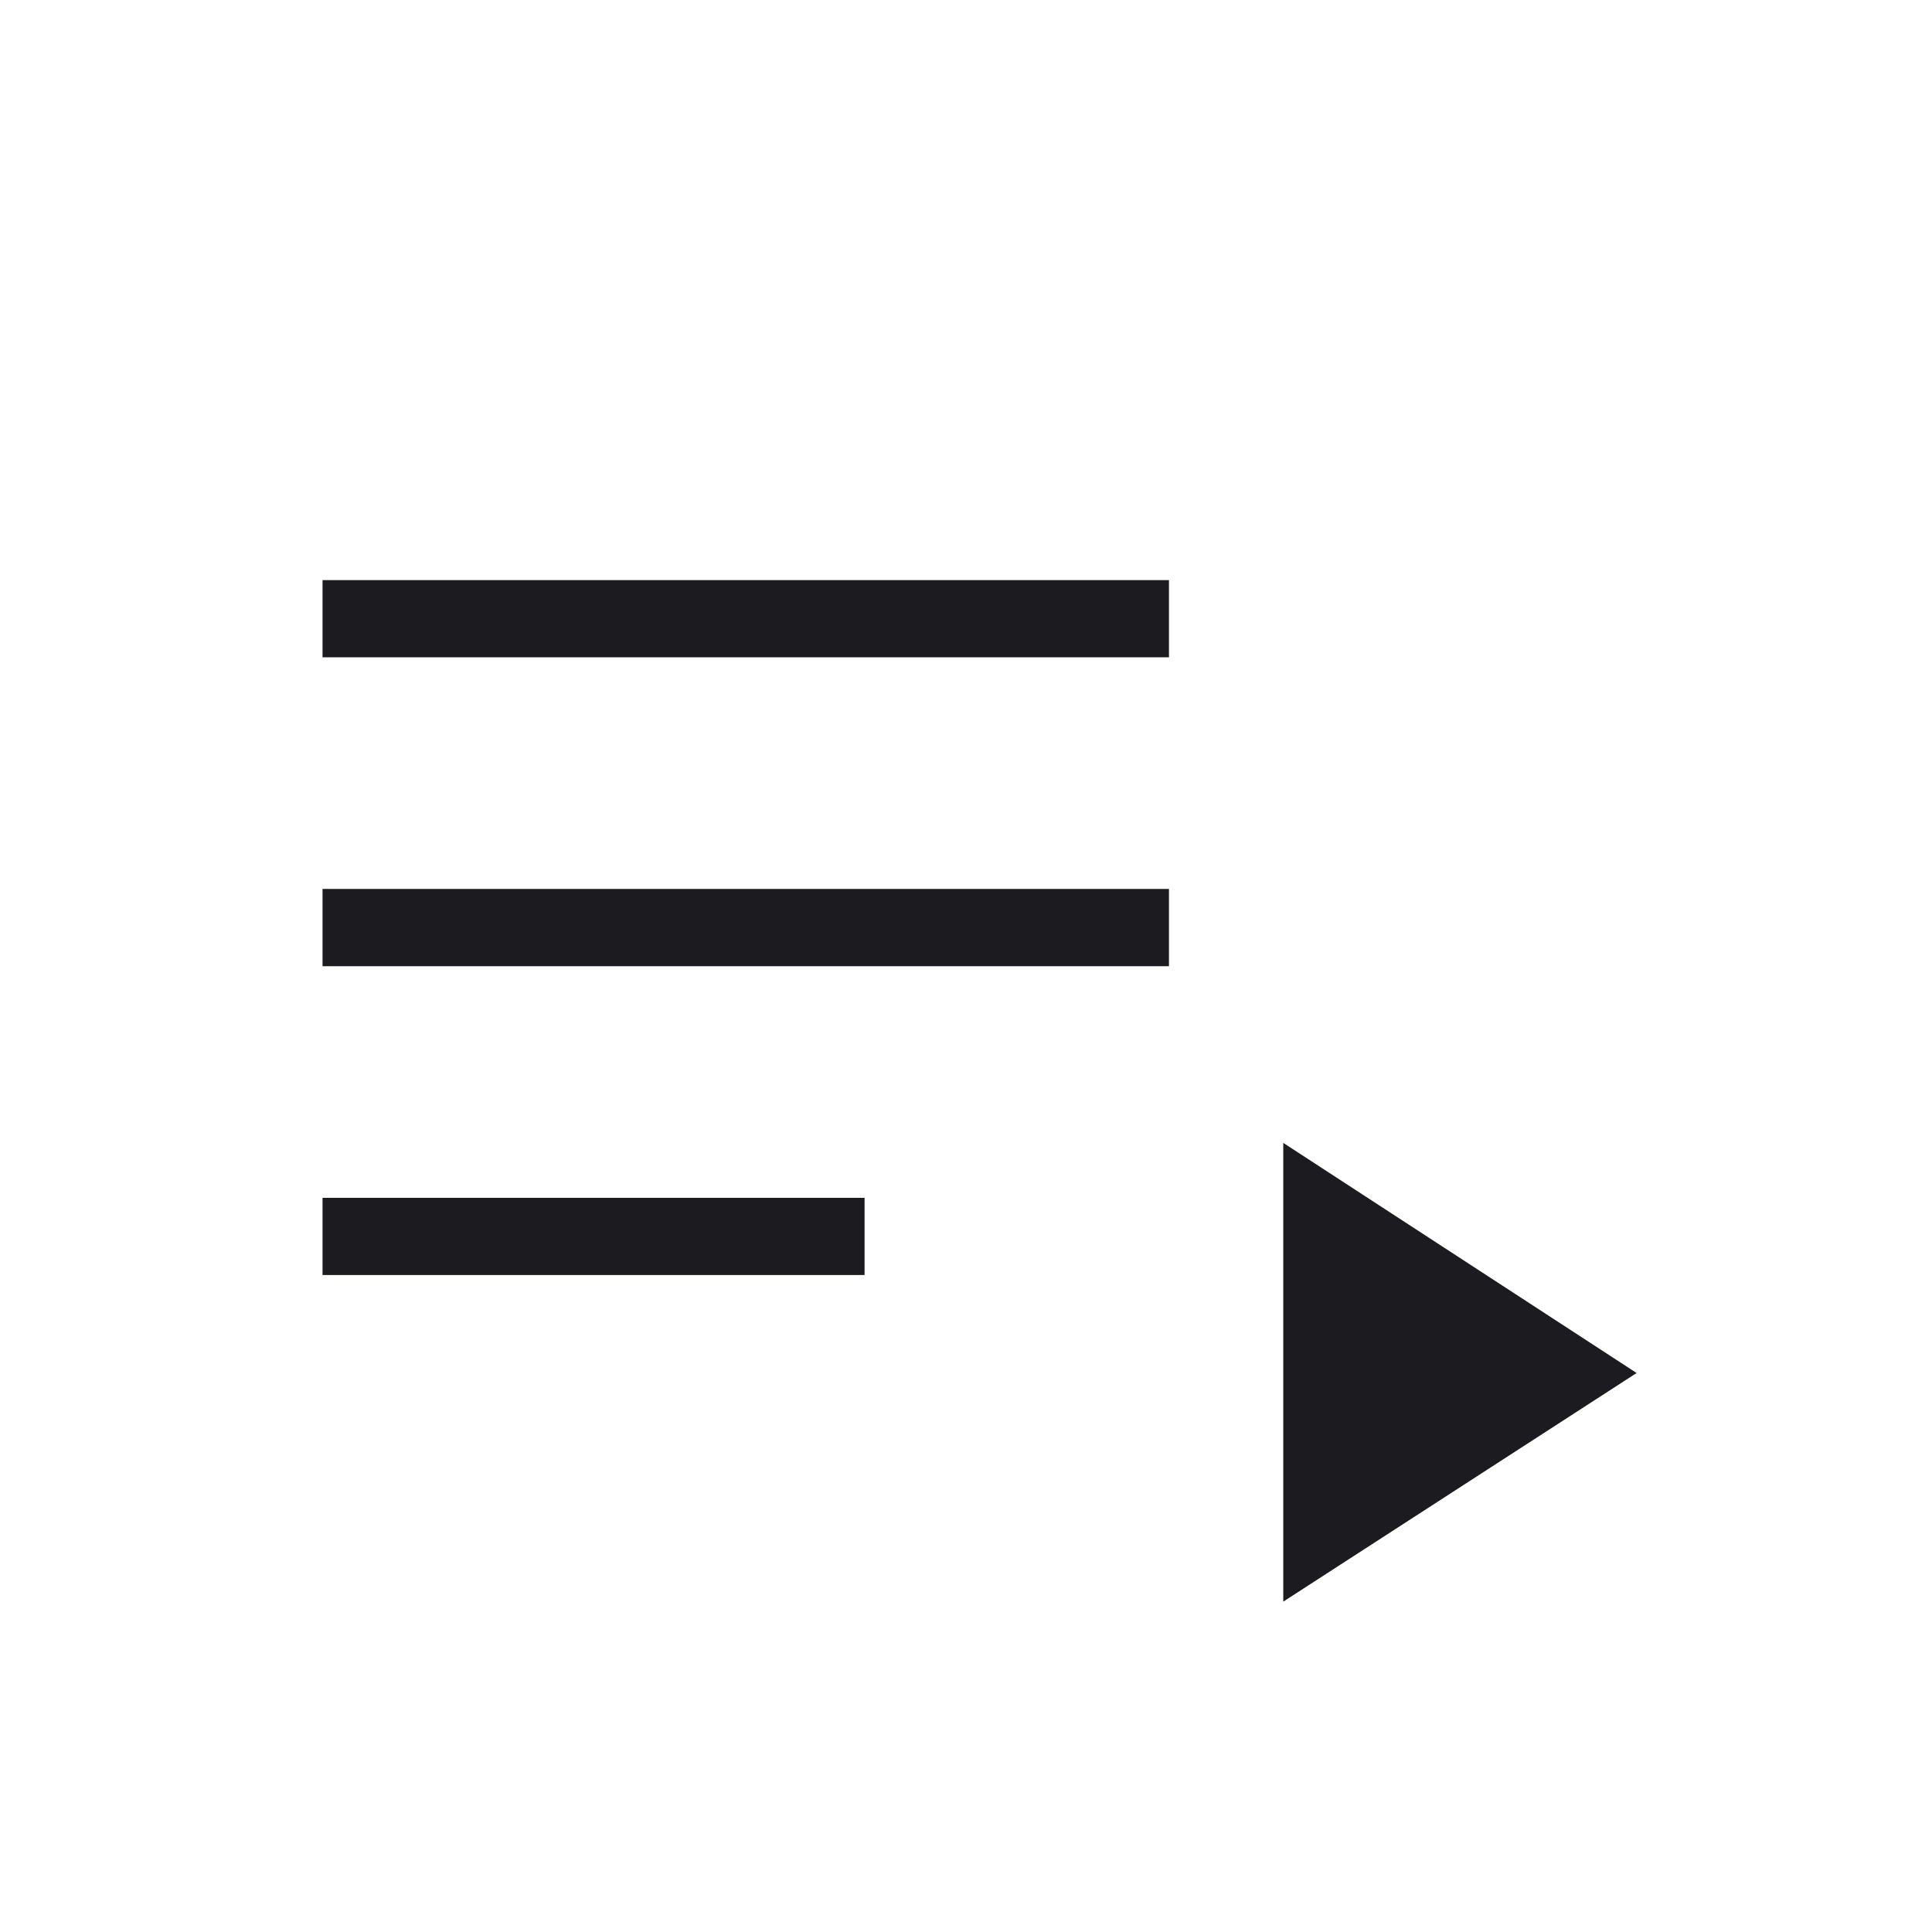 <svg width="18" height="18" viewBox="0 0 18 18" fill="none" xmlns="http://www.w3.org/2000/svg">
<mask id="mask0_4240_5468" style="mask-type:alpha" maskUnits="userSpaceOnUse" x="0" y="0" width="18" height="18">
<rect x="0.128" y="0.535" width="17.265" height="17.265" fill="#D9D9D9"/>
</mask>
<g mask="url(#mask0_4240_5468)">
<path d="M3.005 11.879V11.16H8.055V11.879H3.005ZM3.005 9.002V8.282H10.891V9.002H3.005ZM3.005 6.124V5.405H10.891V6.124H3.005ZM11.956 14.922V10.648L15.248 12.792L11.956 14.922Z" fill="#1C1B1F"/>
</g>
</svg>
